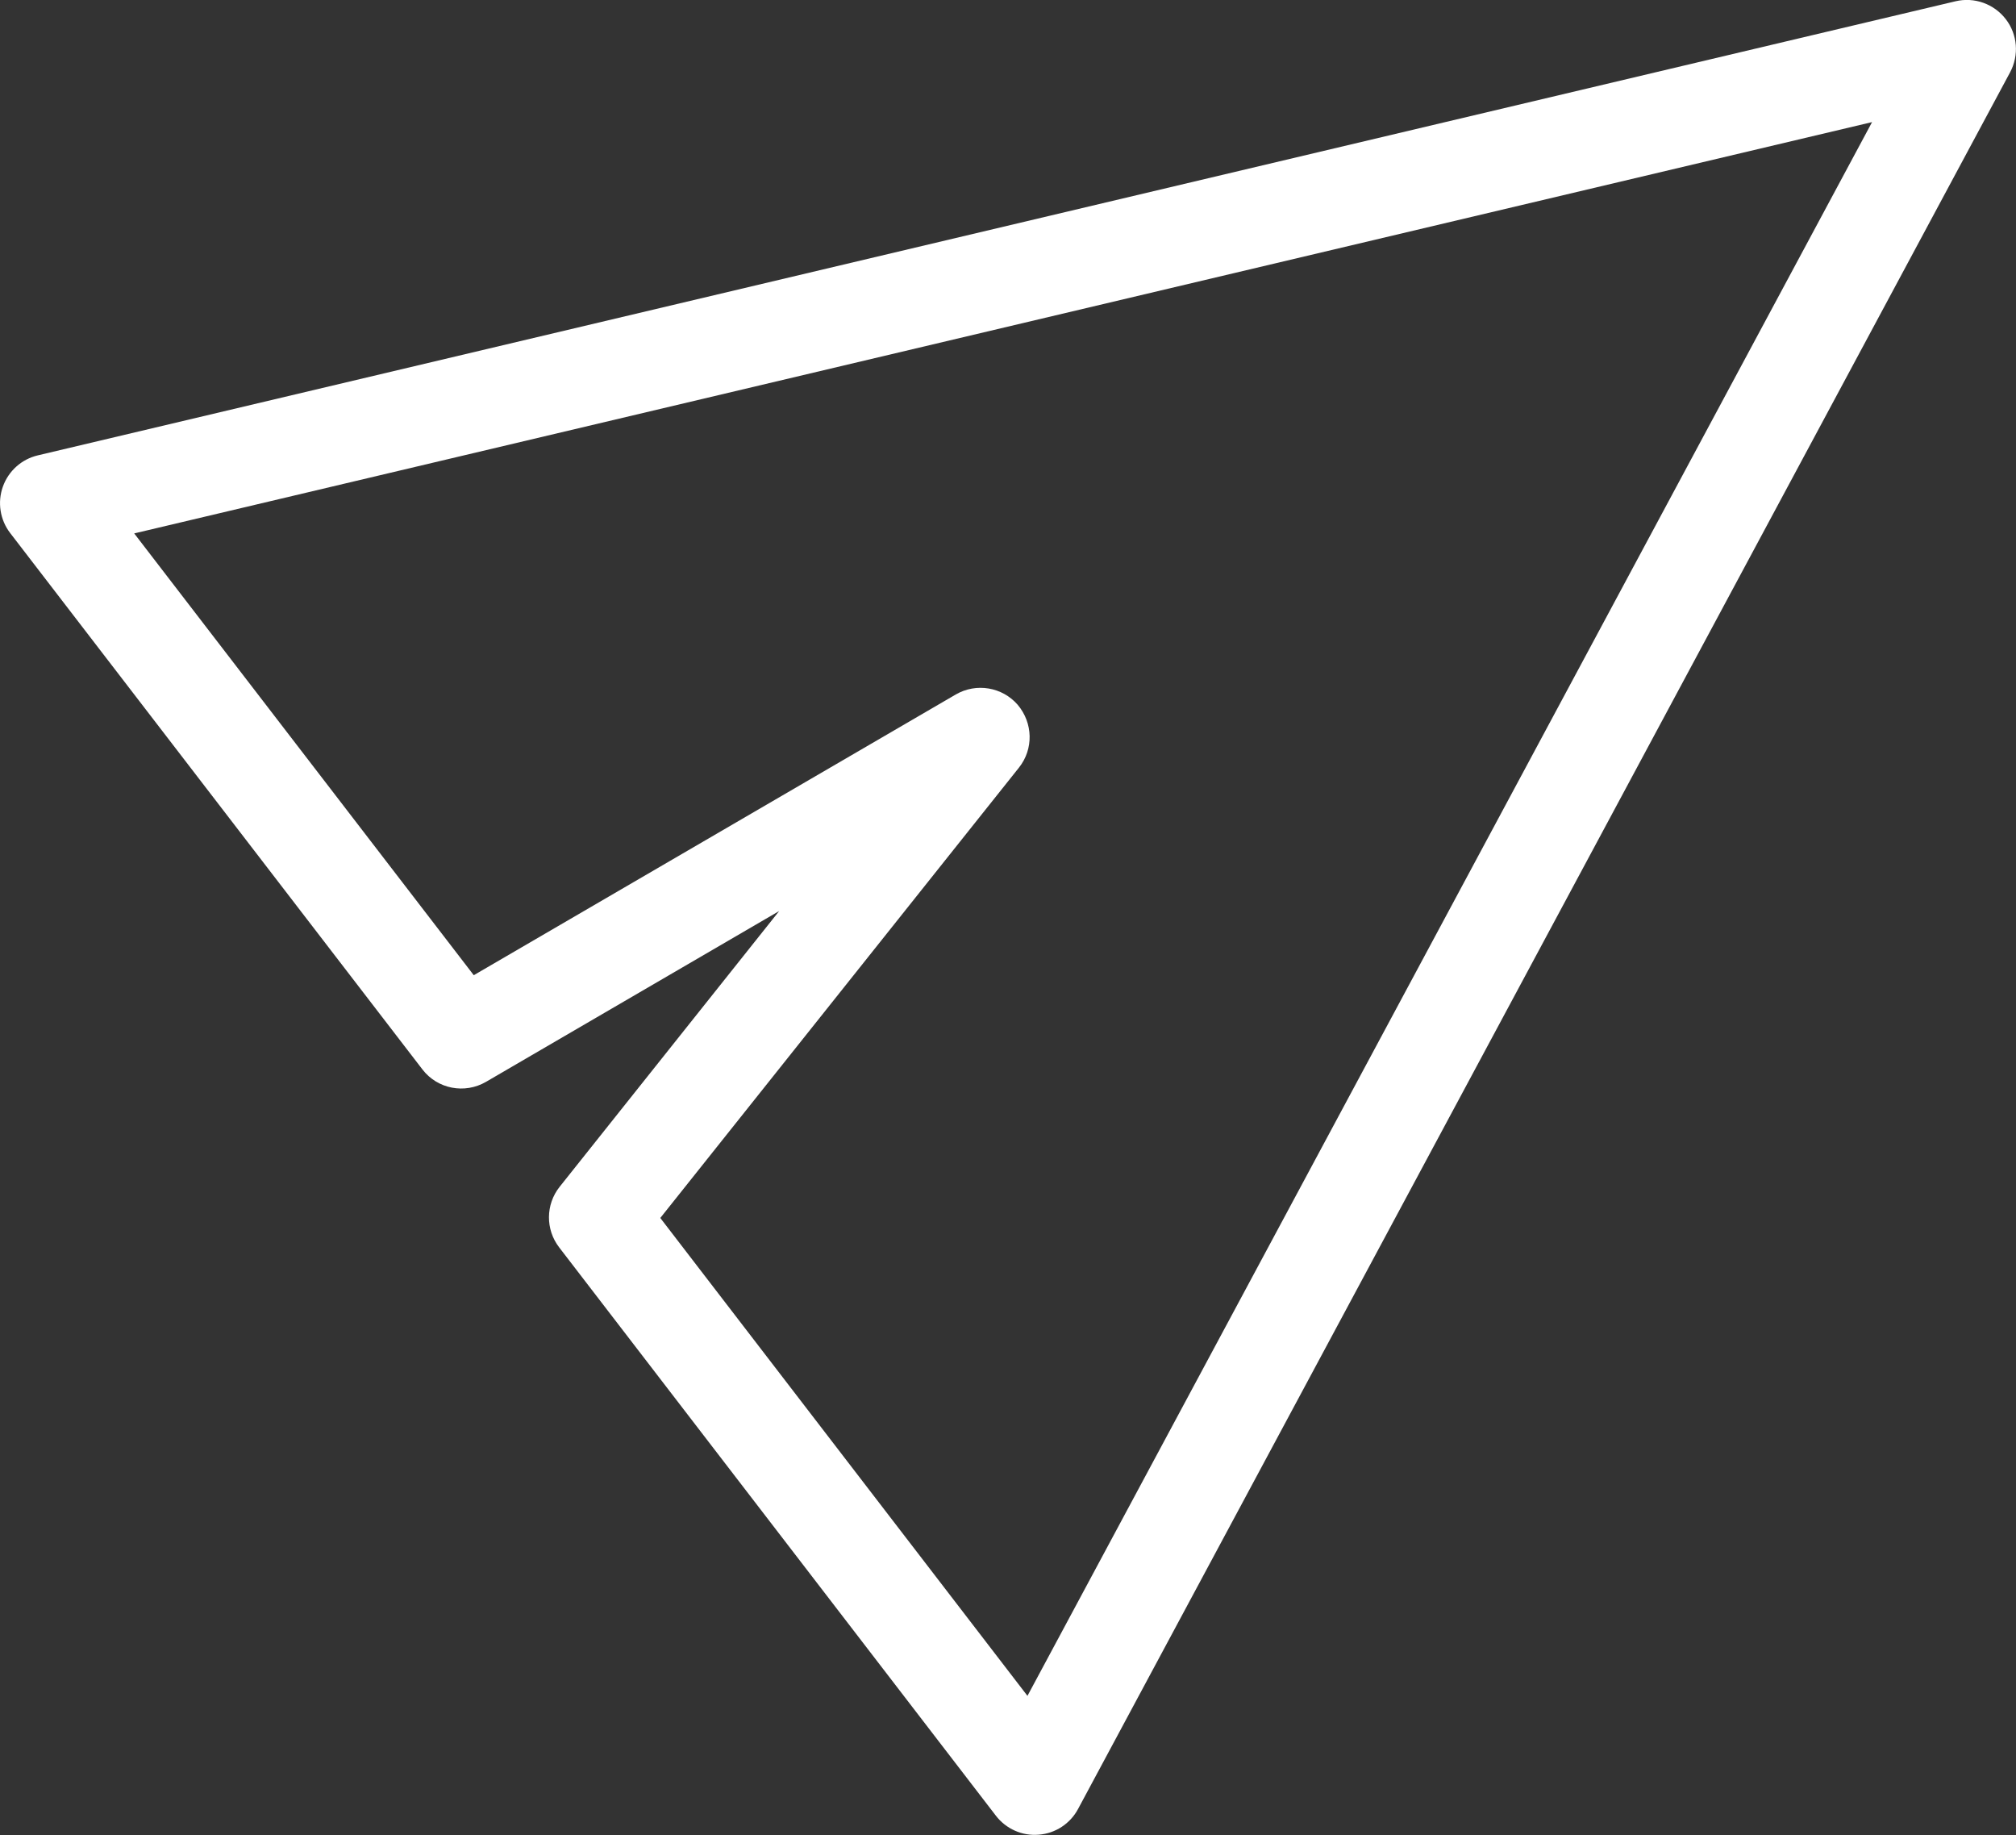 <?xml version="1.0" encoding="UTF-8"?>
<svg id="_レイヤー_1" data-name="レイヤー 1" xmlns="http://www.w3.org/2000/svg" viewBox="0 0 126.34 114.97">
  <rect x="0" y="0" width="126.34" height="114.97" fill="#333333" stroke="none"/>
  <defs>
    <style>
      .cls-1 {
        fill: #fff;
      }
    </style>
  </defs>
  <path class="cls-1" d="m125.7,1.2c-.74-.96-1.97-1.4-3.15-1.12L2.37,28.53c-1.02.24-1.84.98-2.19,1.96s-.18,2.08.46,2.91l25.83,33.6c.94,1.23,2.65,1.56,3.99.78l18.37-10.7-13.76,17.28c-.88,1.11-.89,2.67-.03,3.79l27.37,35.61c.64.83,1.65,1.28,2.69,1.19,1.04-.08,1.97-.69,2.46-1.61L125.97,4.53c.57-1.07.47-2.37-.27-3.33Zm-61.32,105.04l-23-29.93,22.48-28.22c.92-1.16.88-2.79-.08-3.93-.97-1.12-2.6-1.39-3.88-.65l-30.21,17.59-21.28-27.68L117.32,7.65l-52.93,98.6Z"/>
</svg>